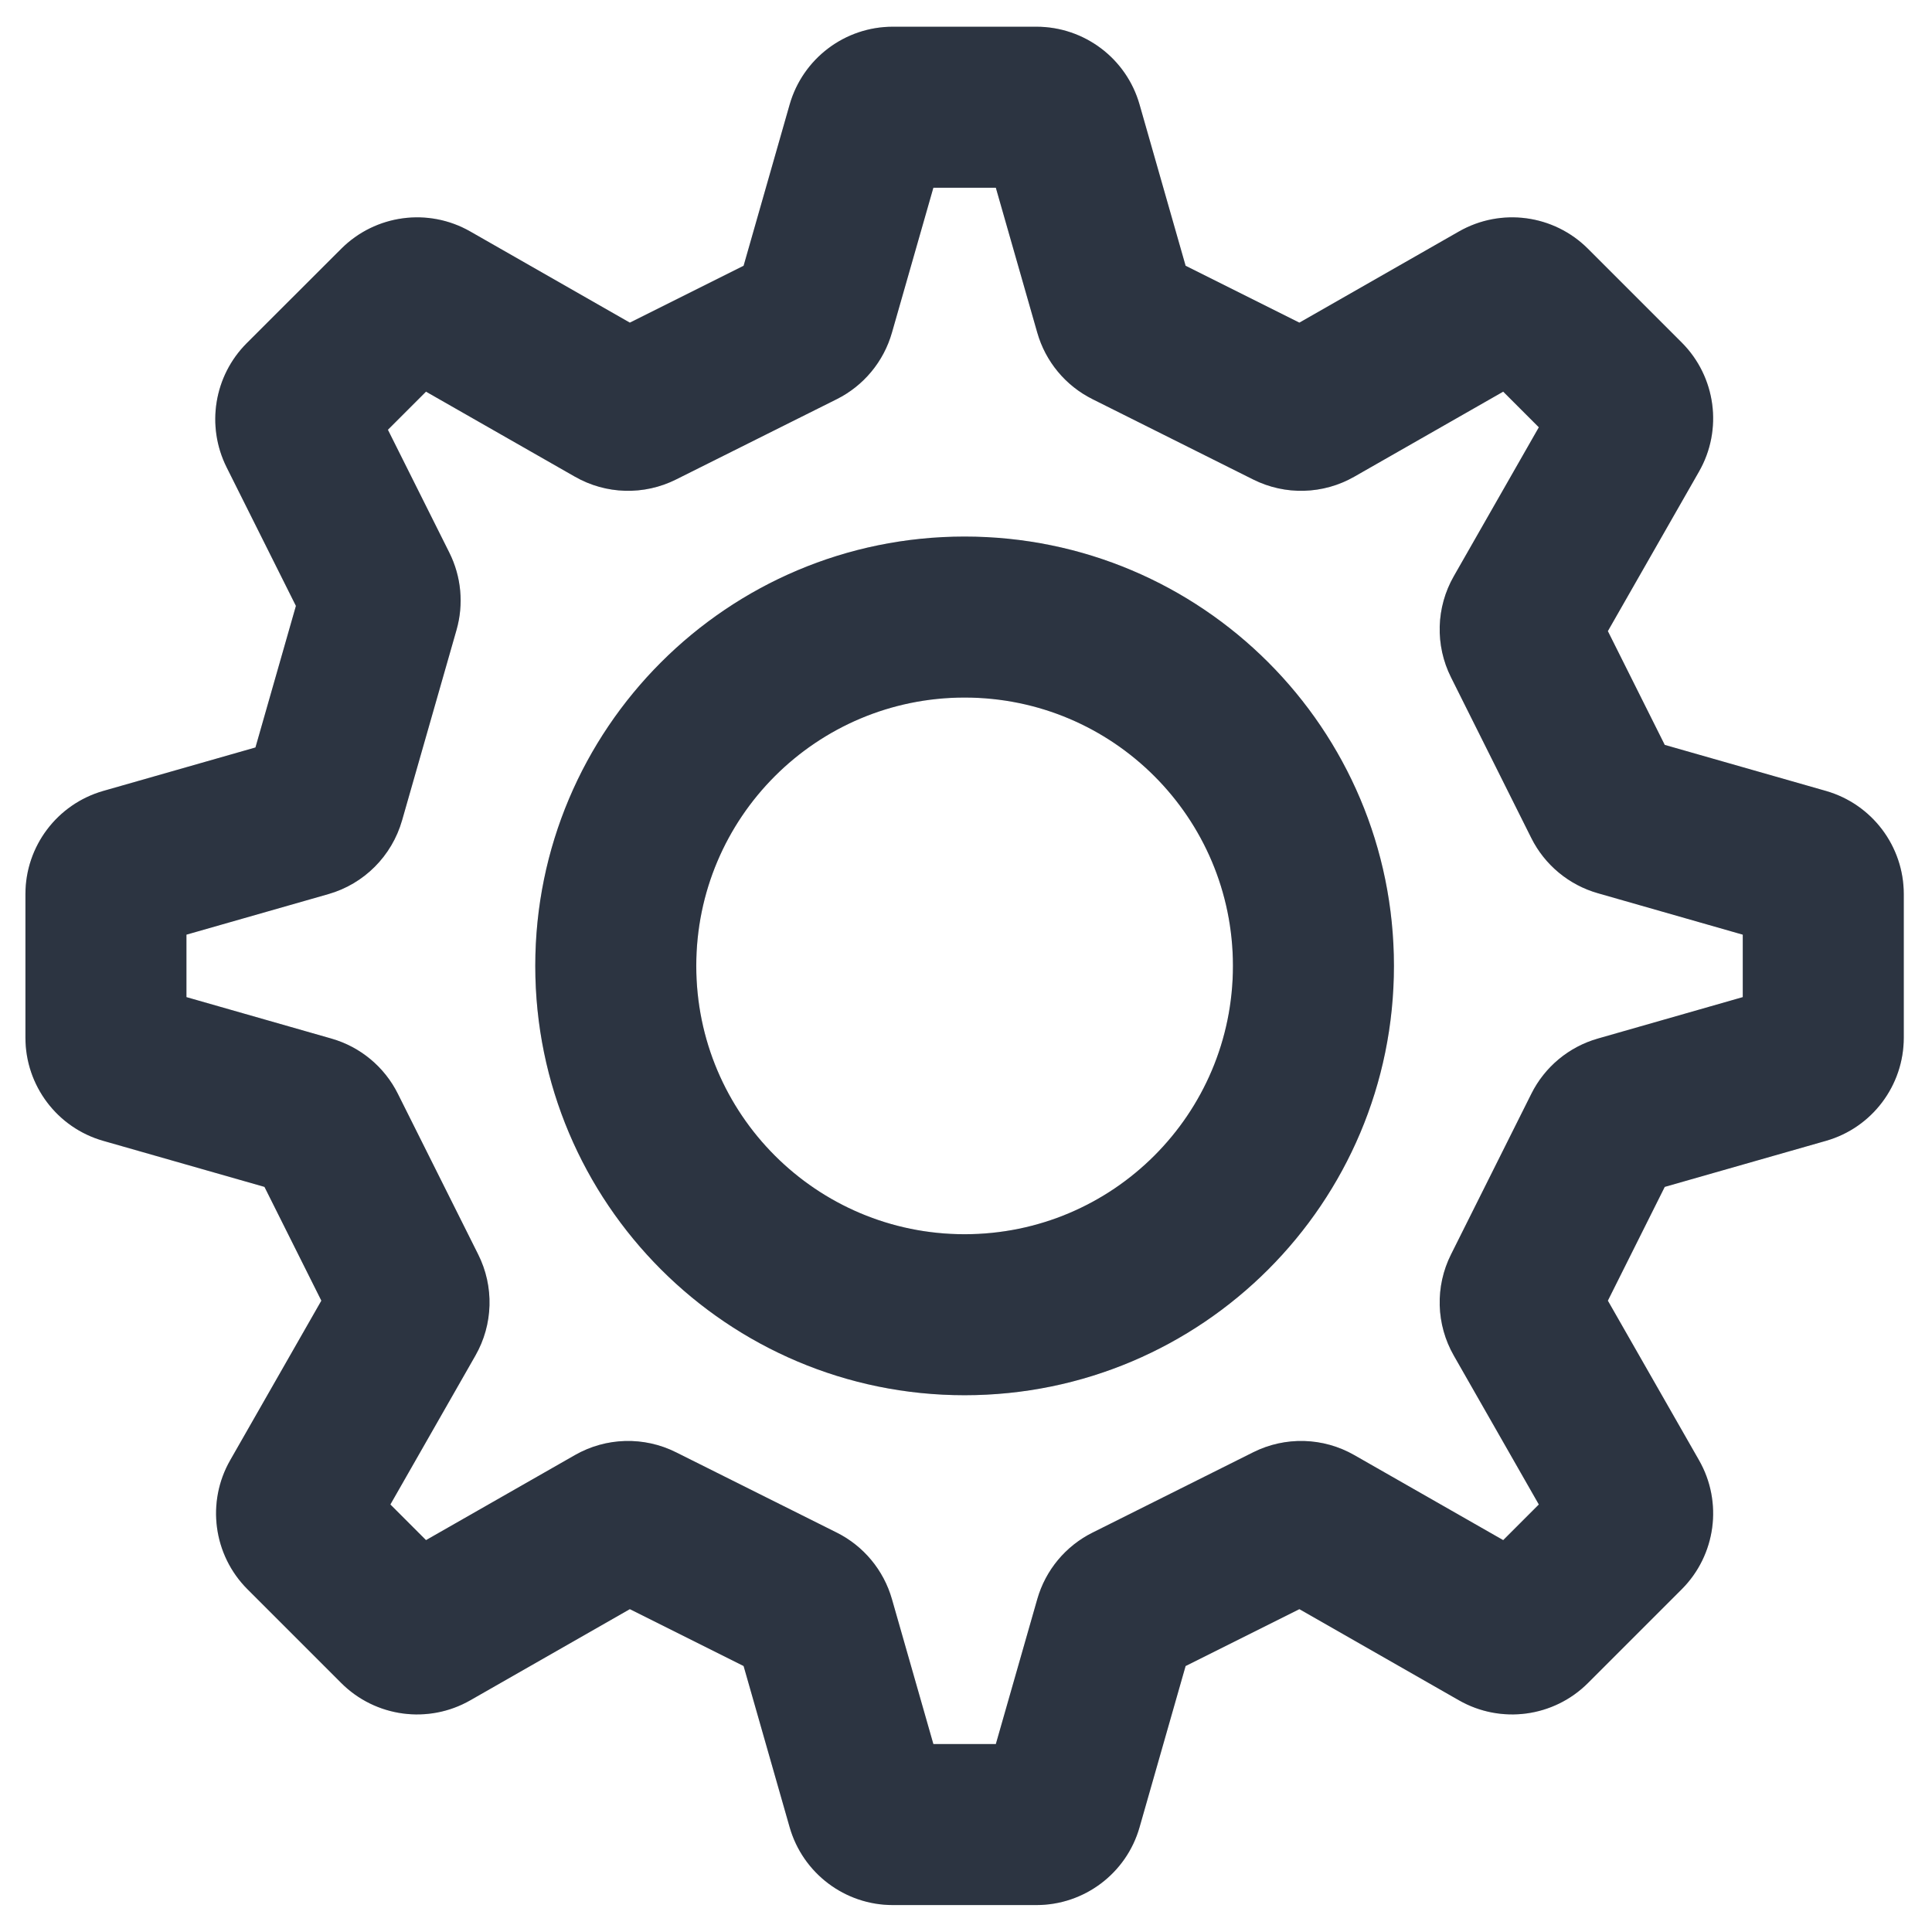 <svg width="18" height="18" viewBox="0 0 18 18" fill="none" xmlns="http://www.w3.org/2000/svg">
<path fill-rule="evenodd" clip-rule="evenodd" d="M8.318 0.249C7.872 0.249 7.48 0.545 7.357 0.974L6.928 2.476L5.868 3.006L4.382 2.157C3.991 1.933 3.498 1.999 3.179 2.318L2.298 3.198C1.994 3.503 1.919 3.968 2.111 4.353L2.757 5.645L2.38 6.964L0.962 7.369C0.533 7.492 0.237 7.884 0.237 8.33V9.668C0.237 10.114 0.533 10.507 0.962 10.629L2.464 11.058L2.994 12.118L2.145 13.604C1.921 13.995 1.987 14.488 2.306 14.807L3.179 15.68C3.498 15.999 3.991 16.065 4.382 15.841L5.868 14.992L6.928 15.522L7.357 17.024C7.48 17.453 7.872 17.749 8.318 17.749H9.656C10.102 17.749 10.495 17.453 10.617 17.024L11.046 15.522L12.106 14.992L13.592 15.841C13.984 16.065 14.476 15.999 14.795 15.68L15.668 14.807C15.987 14.488 16.053 13.995 15.829 13.604L14.98 12.118L15.51 11.058L17.012 10.629C17.441 10.507 17.737 10.114 17.737 9.668V8.33C17.737 7.884 17.441 7.492 17.012 7.369L15.51 6.94L14.98 5.88L15.829 4.394C16.053 4.003 15.987 3.51 15.668 3.191L14.795 2.318C14.476 1.999 13.984 1.933 13.592 2.157L12.106 3.006L11.046 2.476L10.617 0.974C10.495 0.545 10.102 0.249 9.656 0.249H8.318ZM8.31 3.099L8.696 1.749H9.278L9.664 3.099C9.741 3.369 9.928 3.594 10.179 3.719L11.675 4.467C11.974 4.617 12.328 4.607 12.618 4.441L14.005 3.649L14.337 3.981L13.545 5.368C13.379 5.658 13.369 6.012 13.519 6.311L14.267 7.808C14.392 8.058 14.617 8.245 14.887 8.322L16.237 8.708V9.29L14.887 9.676C14.617 9.753 14.392 9.94 14.267 10.191L13.519 11.687C13.369 11.986 13.379 12.34 13.545 12.63L14.337 14.017L14.005 14.349L12.618 13.557C12.328 13.391 11.974 13.381 11.675 13.531L10.179 14.279C9.928 14.404 9.741 14.629 9.664 14.899L9.278 16.249H8.696L8.31 14.899C8.233 14.629 8.046 14.404 7.796 14.279L6.299 13.531C6 13.381 5.646 13.391 5.356 13.557L3.969 14.349L3.637 14.017L4.429 12.63C4.595 12.34 4.605 11.986 4.455 11.687L3.707 10.191C3.582 9.94 3.357 9.753 3.087 9.676L1.737 9.29V8.708L3.06 8.33C3.392 8.235 3.651 7.975 3.746 7.643L4.253 5.87C4.322 5.629 4.298 5.372 4.186 5.148L3.614 4.004L3.969 3.649L5.356 4.441C5.646 4.607 6 4.617 6.299 4.467L7.796 3.719C8.046 3.594 8.233 3.369 8.31 3.099ZM11.487 8.999C11.487 10.38 10.368 11.499 8.987 11.499C7.607 11.499 6.487 10.38 6.487 8.999C6.487 7.618 7.607 6.499 8.987 6.499C10.368 6.499 11.487 7.618 11.487 8.999ZM12.987 8.999C12.987 11.208 11.197 12.999 8.987 12.999C6.778 12.999 4.987 11.208 4.987 8.999C4.987 6.79 6.778 4.999 8.987 4.999C11.197 4.999 12.987 6.79 12.987 8.999Z" fill="#374151"/>
<path fill-rule="evenodd" clip-rule="evenodd" d="M8.318 0.249C7.872 0.249 7.48 0.545 7.357 0.974L6.928 2.476L5.868 3.006L4.382 2.157C3.991 1.933 3.498 1.999 3.179 2.318L2.298 3.198C1.994 3.503 1.919 3.968 2.111 4.353L2.757 5.645L2.38 6.964L0.962 7.369C0.533 7.492 0.237 7.884 0.237 8.33V9.668C0.237 10.114 0.533 10.507 0.962 10.629L2.464 11.058L2.994 12.118L2.145 13.604C1.921 13.995 1.987 14.488 2.306 14.807L3.179 15.68C3.498 15.999 3.991 16.065 4.382 15.841L5.868 14.992L6.928 15.522L7.357 17.024C7.48 17.453 7.872 17.749 8.318 17.749H9.656C10.102 17.749 10.495 17.453 10.617 17.024L11.046 15.522L12.106 14.992L13.592 15.841C13.984 16.065 14.476 15.999 14.795 15.68L15.668 14.807C15.987 14.488 16.053 13.995 15.829 13.604L14.98 12.118L15.51 11.058L17.012 10.629C17.441 10.507 17.737 10.114 17.737 9.668V8.33C17.737 7.884 17.441 7.492 17.012 7.369L15.51 6.94L14.98 5.88L15.829 4.394C16.053 4.003 15.987 3.51 15.668 3.191L14.795 2.318C14.476 1.999 13.984 1.933 13.592 2.157L12.106 3.006L11.046 2.476L10.617 0.974C10.495 0.545 10.102 0.249 9.656 0.249H8.318ZM8.31 3.099L8.696 1.749H9.278L9.664 3.099C9.741 3.369 9.928 3.594 10.179 3.719L11.675 4.467C11.974 4.617 12.328 4.607 12.618 4.441L14.005 3.649L14.337 3.981L13.545 5.368C13.379 5.658 13.369 6.012 13.519 6.311L14.267 7.808C14.392 8.058 14.617 8.245 14.887 8.322L16.237 8.708V9.29L14.887 9.676C14.617 9.753 14.392 9.94 14.267 10.191L13.519 11.687C13.369 11.986 13.379 12.34 13.545 12.63L14.337 14.017L14.005 14.349L12.618 13.557C12.328 13.391 11.974 13.381 11.675 13.531L10.179 14.279C9.928 14.404 9.741 14.629 9.664 14.899L9.278 16.249H8.696L8.31 14.899C8.233 14.629 8.046 14.404 7.796 14.279L6.299 13.531C6 13.381 5.646 13.391 5.356 13.557L3.969 14.349L3.637 14.017L4.429 12.63C4.595 12.34 4.605 11.986 4.455 11.687L3.707 10.191C3.582 9.94 3.357 9.753 3.087 9.676L1.737 9.29V8.708L3.06 8.33C3.392 8.235 3.651 7.975 3.746 7.643L4.253 5.87C4.322 5.629 4.298 5.372 4.186 5.148L3.614 4.004L3.969 3.649L5.356 4.441C5.646 4.607 6 4.617 6.299 4.467L7.796 3.719C8.046 3.594 8.233 3.369 8.31 3.099ZM11.487 8.999C11.487 10.38 10.368 11.499 8.987 11.499C7.607 11.499 6.487 10.38 6.487 8.999C6.487 7.618 7.607 6.499 8.987 6.499C10.368 6.499 11.487 7.618 11.487 8.999ZM12.987 8.999C12.987 11.208 11.197 12.999 8.987 12.999C6.778 12.999 4.987 11.208 4.987 8.999C4.987 6.79 6.778 4.999 8.987 4.999C11.197 4.999 12.987 6.79 12.987 8.999Z" fill="black" fill-opacity="0.2"/>
</svg>
